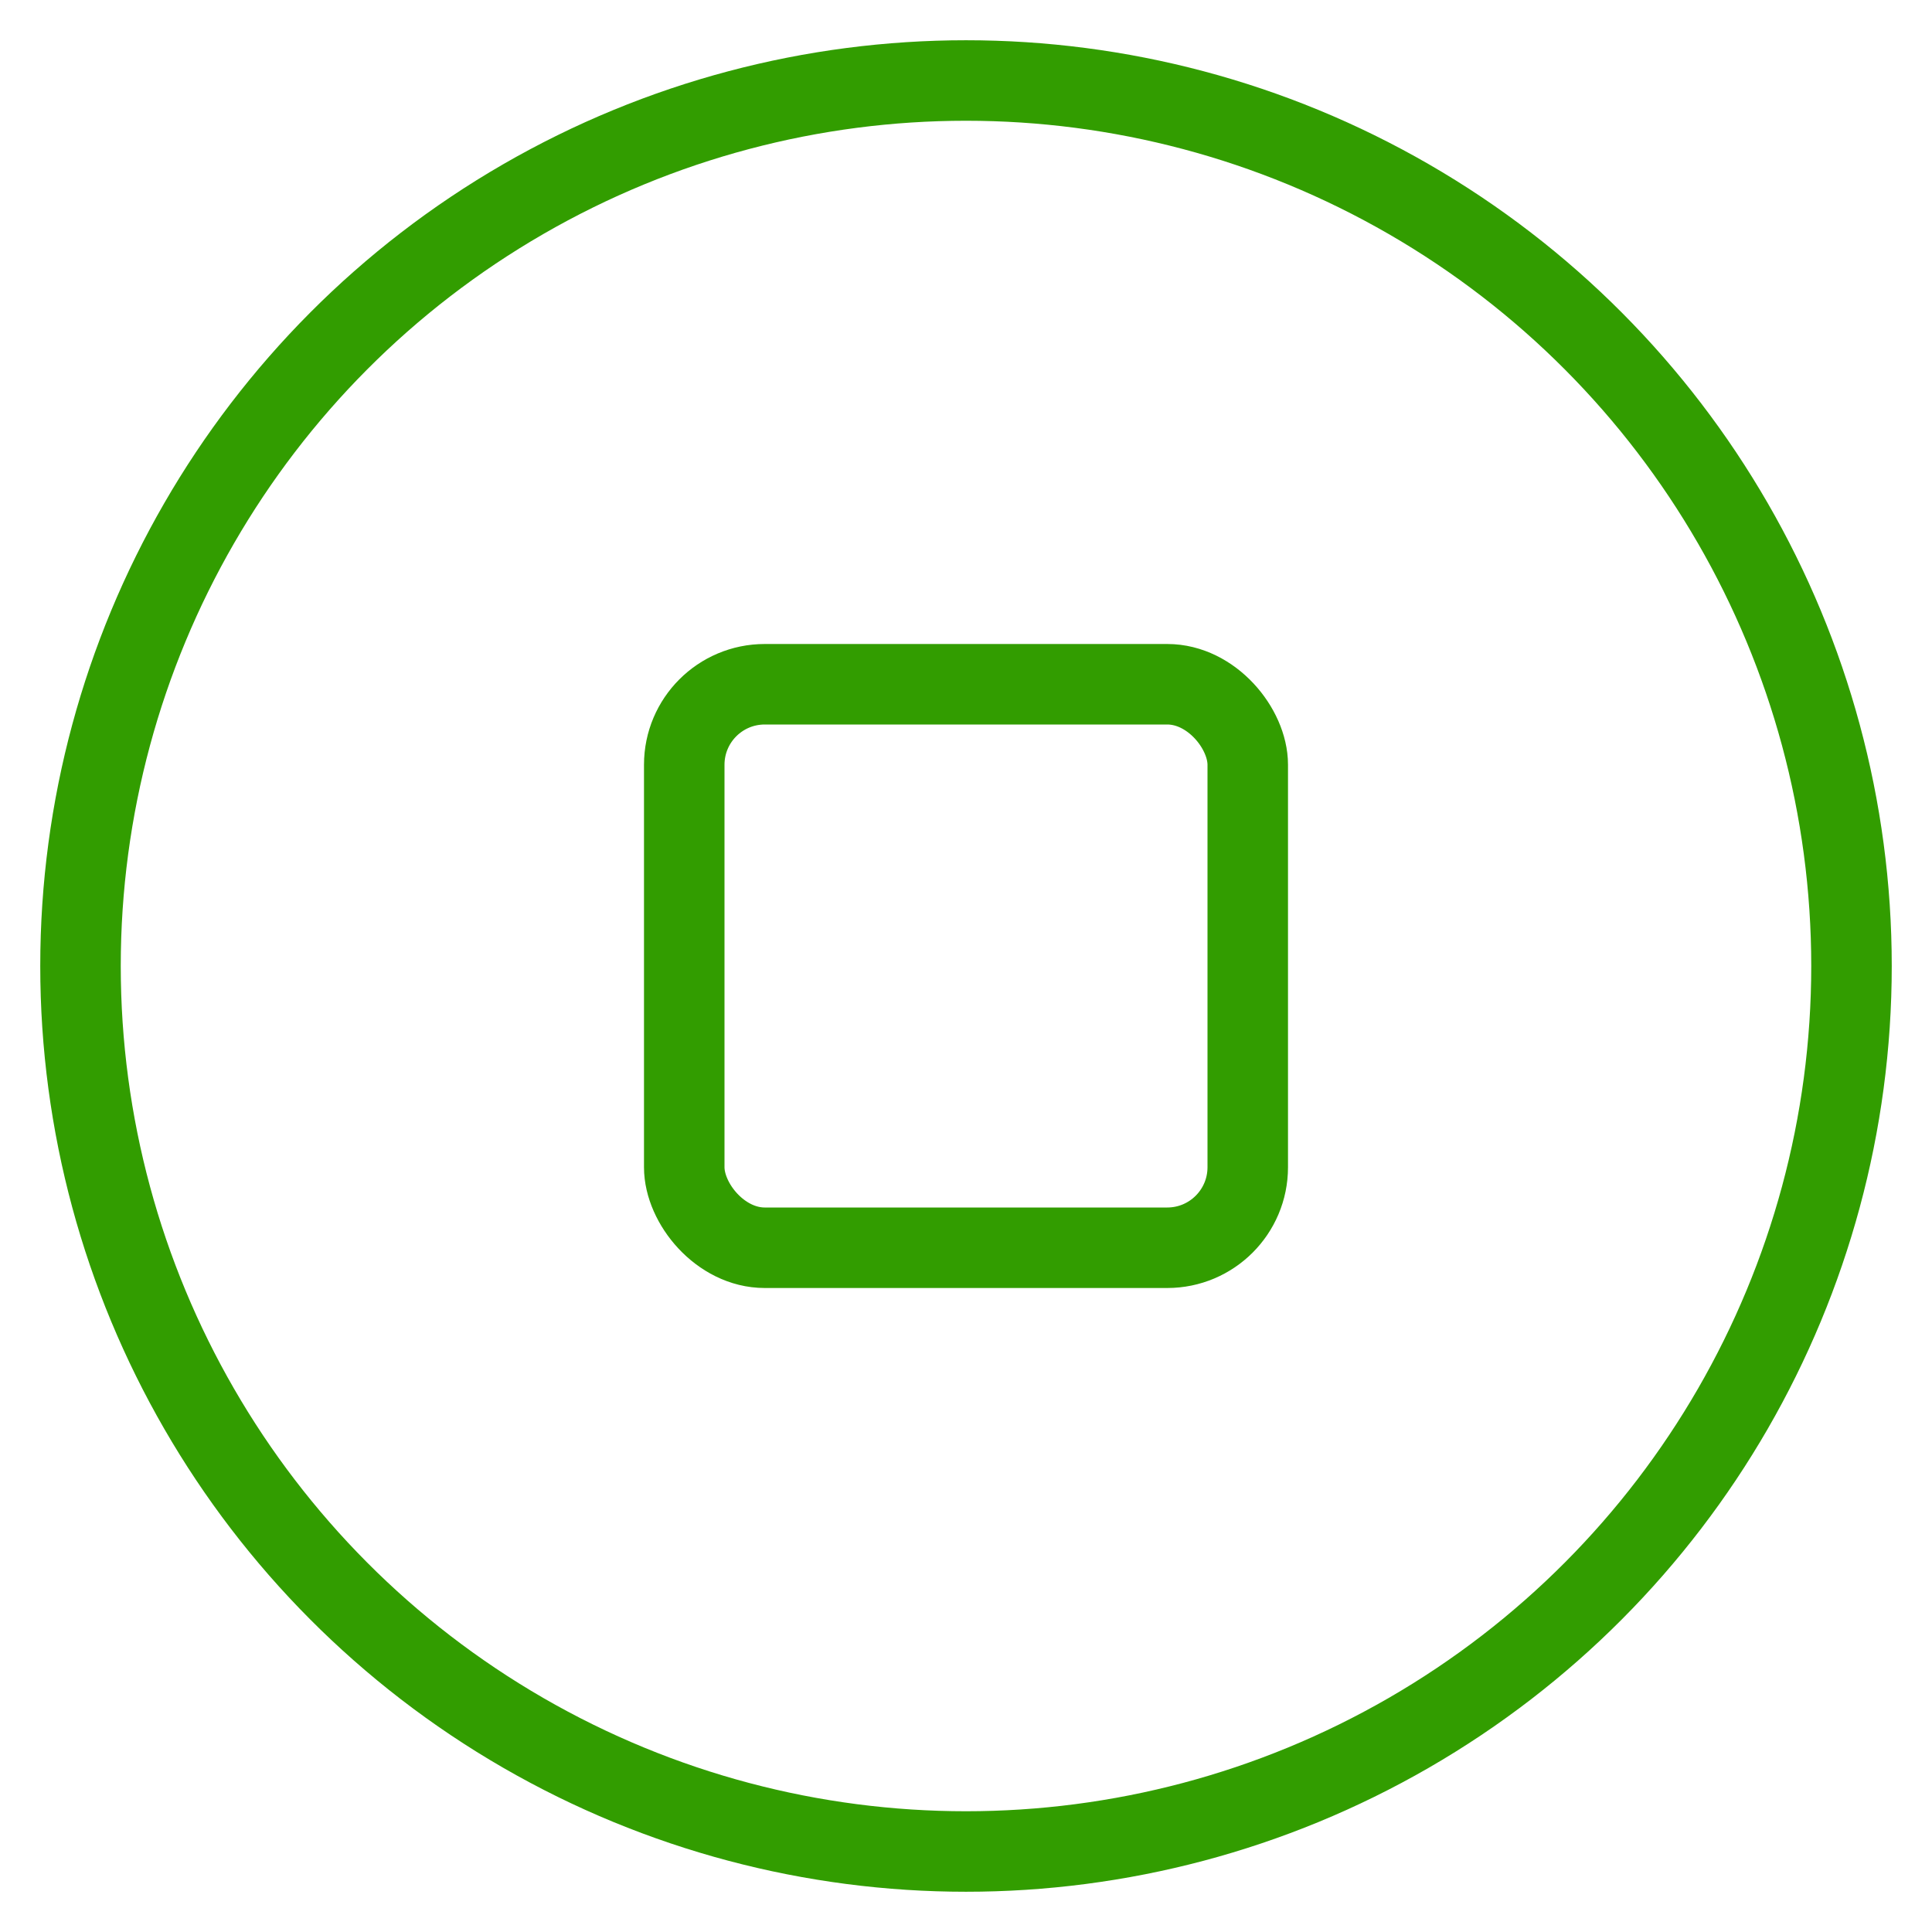 <svg xmlns="http://www.w3.org/2000/svg" xmlns:xlink="http://www.w3.org/1999/xlink" width="24" height="24" version="1.1" viewBox="0 0 24 24"><title>stop-icon</title><desc>Created with Sketch.</desc><g id="Katalon-Recorder" fill="none" fill-rule="evenodd" stroke="none" stroke-width="1"><g id="Katalon-recoder-new-icon-hover" transform="translate(-184, -58)"><g id="stop-icon" transform="translate(184, 58)"><circle id="Oval-Copy-7" cx="12" cy="12" r="11" stroke="#329D00"/><rect id="Rectangle" width="7" height="7" x="8.5" y="8.5" stroke="#329D00" rx="1"/></g></g></g></svg>